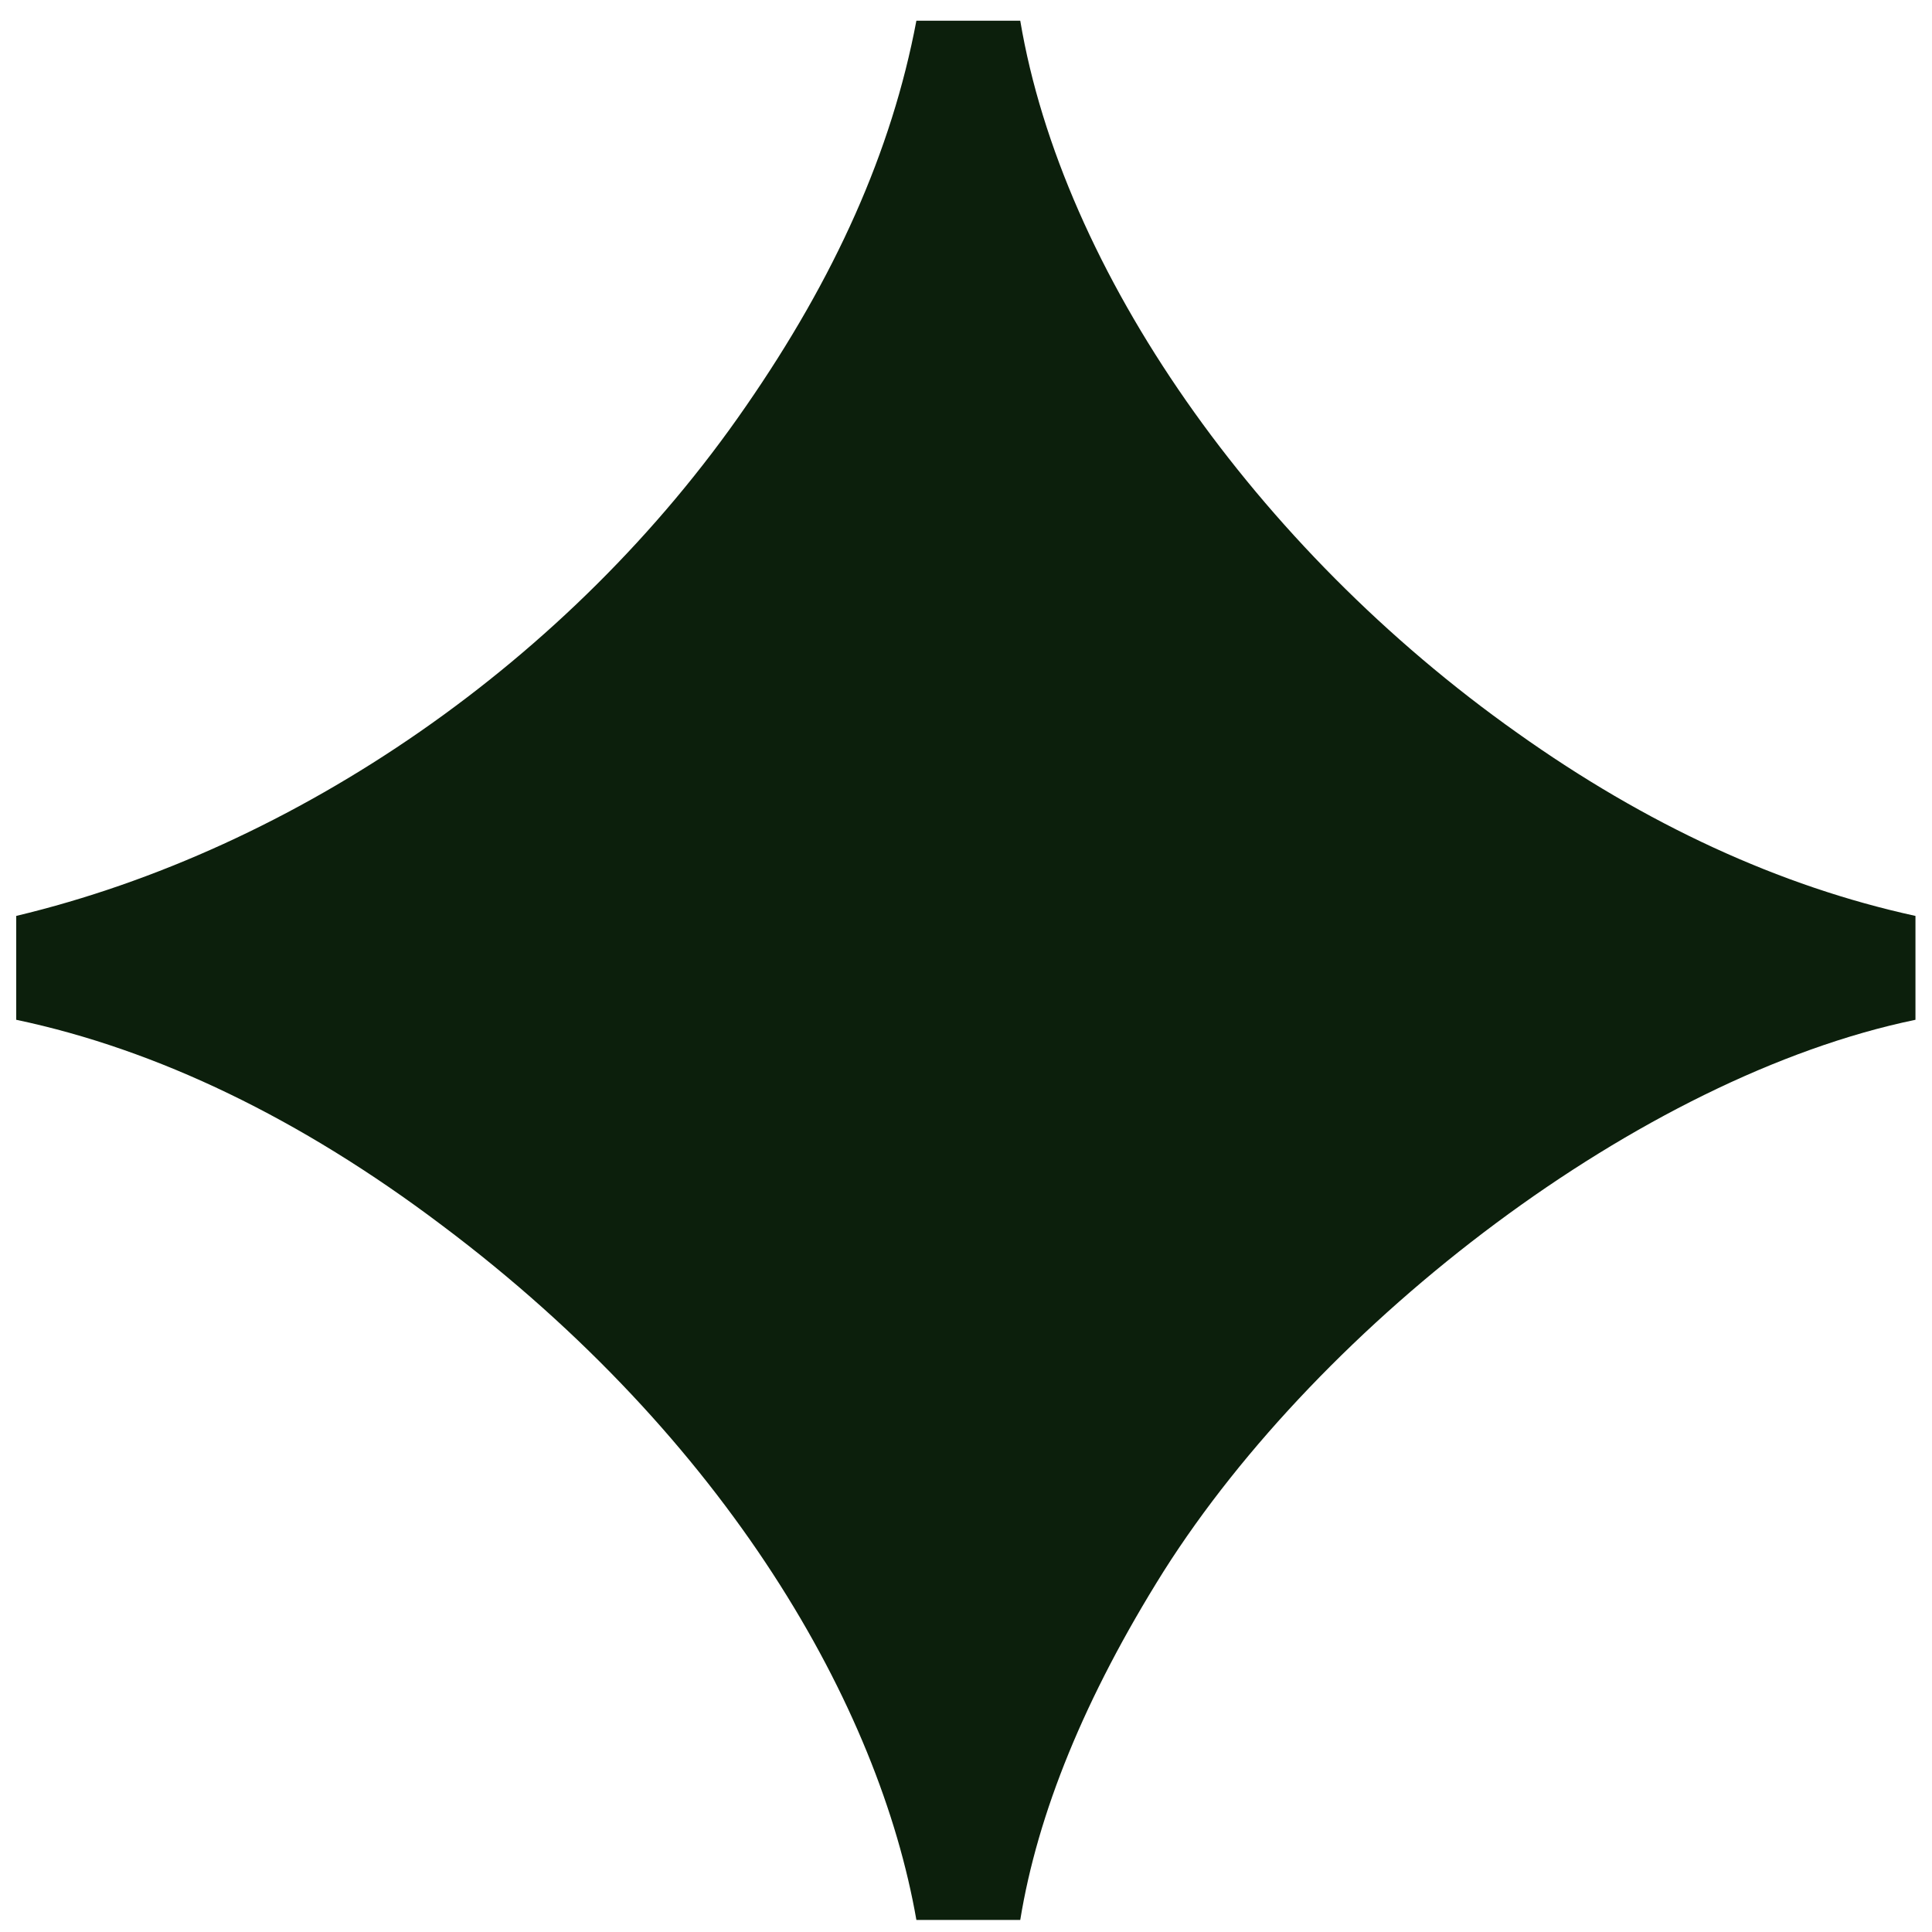 <svg width="50" height="50" viewBox="0 0 50 50" fill="none" xmlns="http://www.w3.org/2000/svg">
<path d="M23.716 49.688C22.756 44.184 18.852 37.272 11.428 31.704C7.78 28.952 4.068 27.16 0.42 26.392V23.704C7.652 21.976 14.756 17.112 19.3 10.52C21.604 7.192 23.076 3.928 23.716 0.536H26.404C27.492 7 32.484 14.168 39.268 18.968C42.596 21.336 46.052 22.936 49.572 23.704V26.392C42.468 27.864 34.212 34.2 30.116 40.664C28.068 43.928 26.852 46.936 26.404 49.688H23.716Z" fill="#0C1F0C"/>
</svg>
